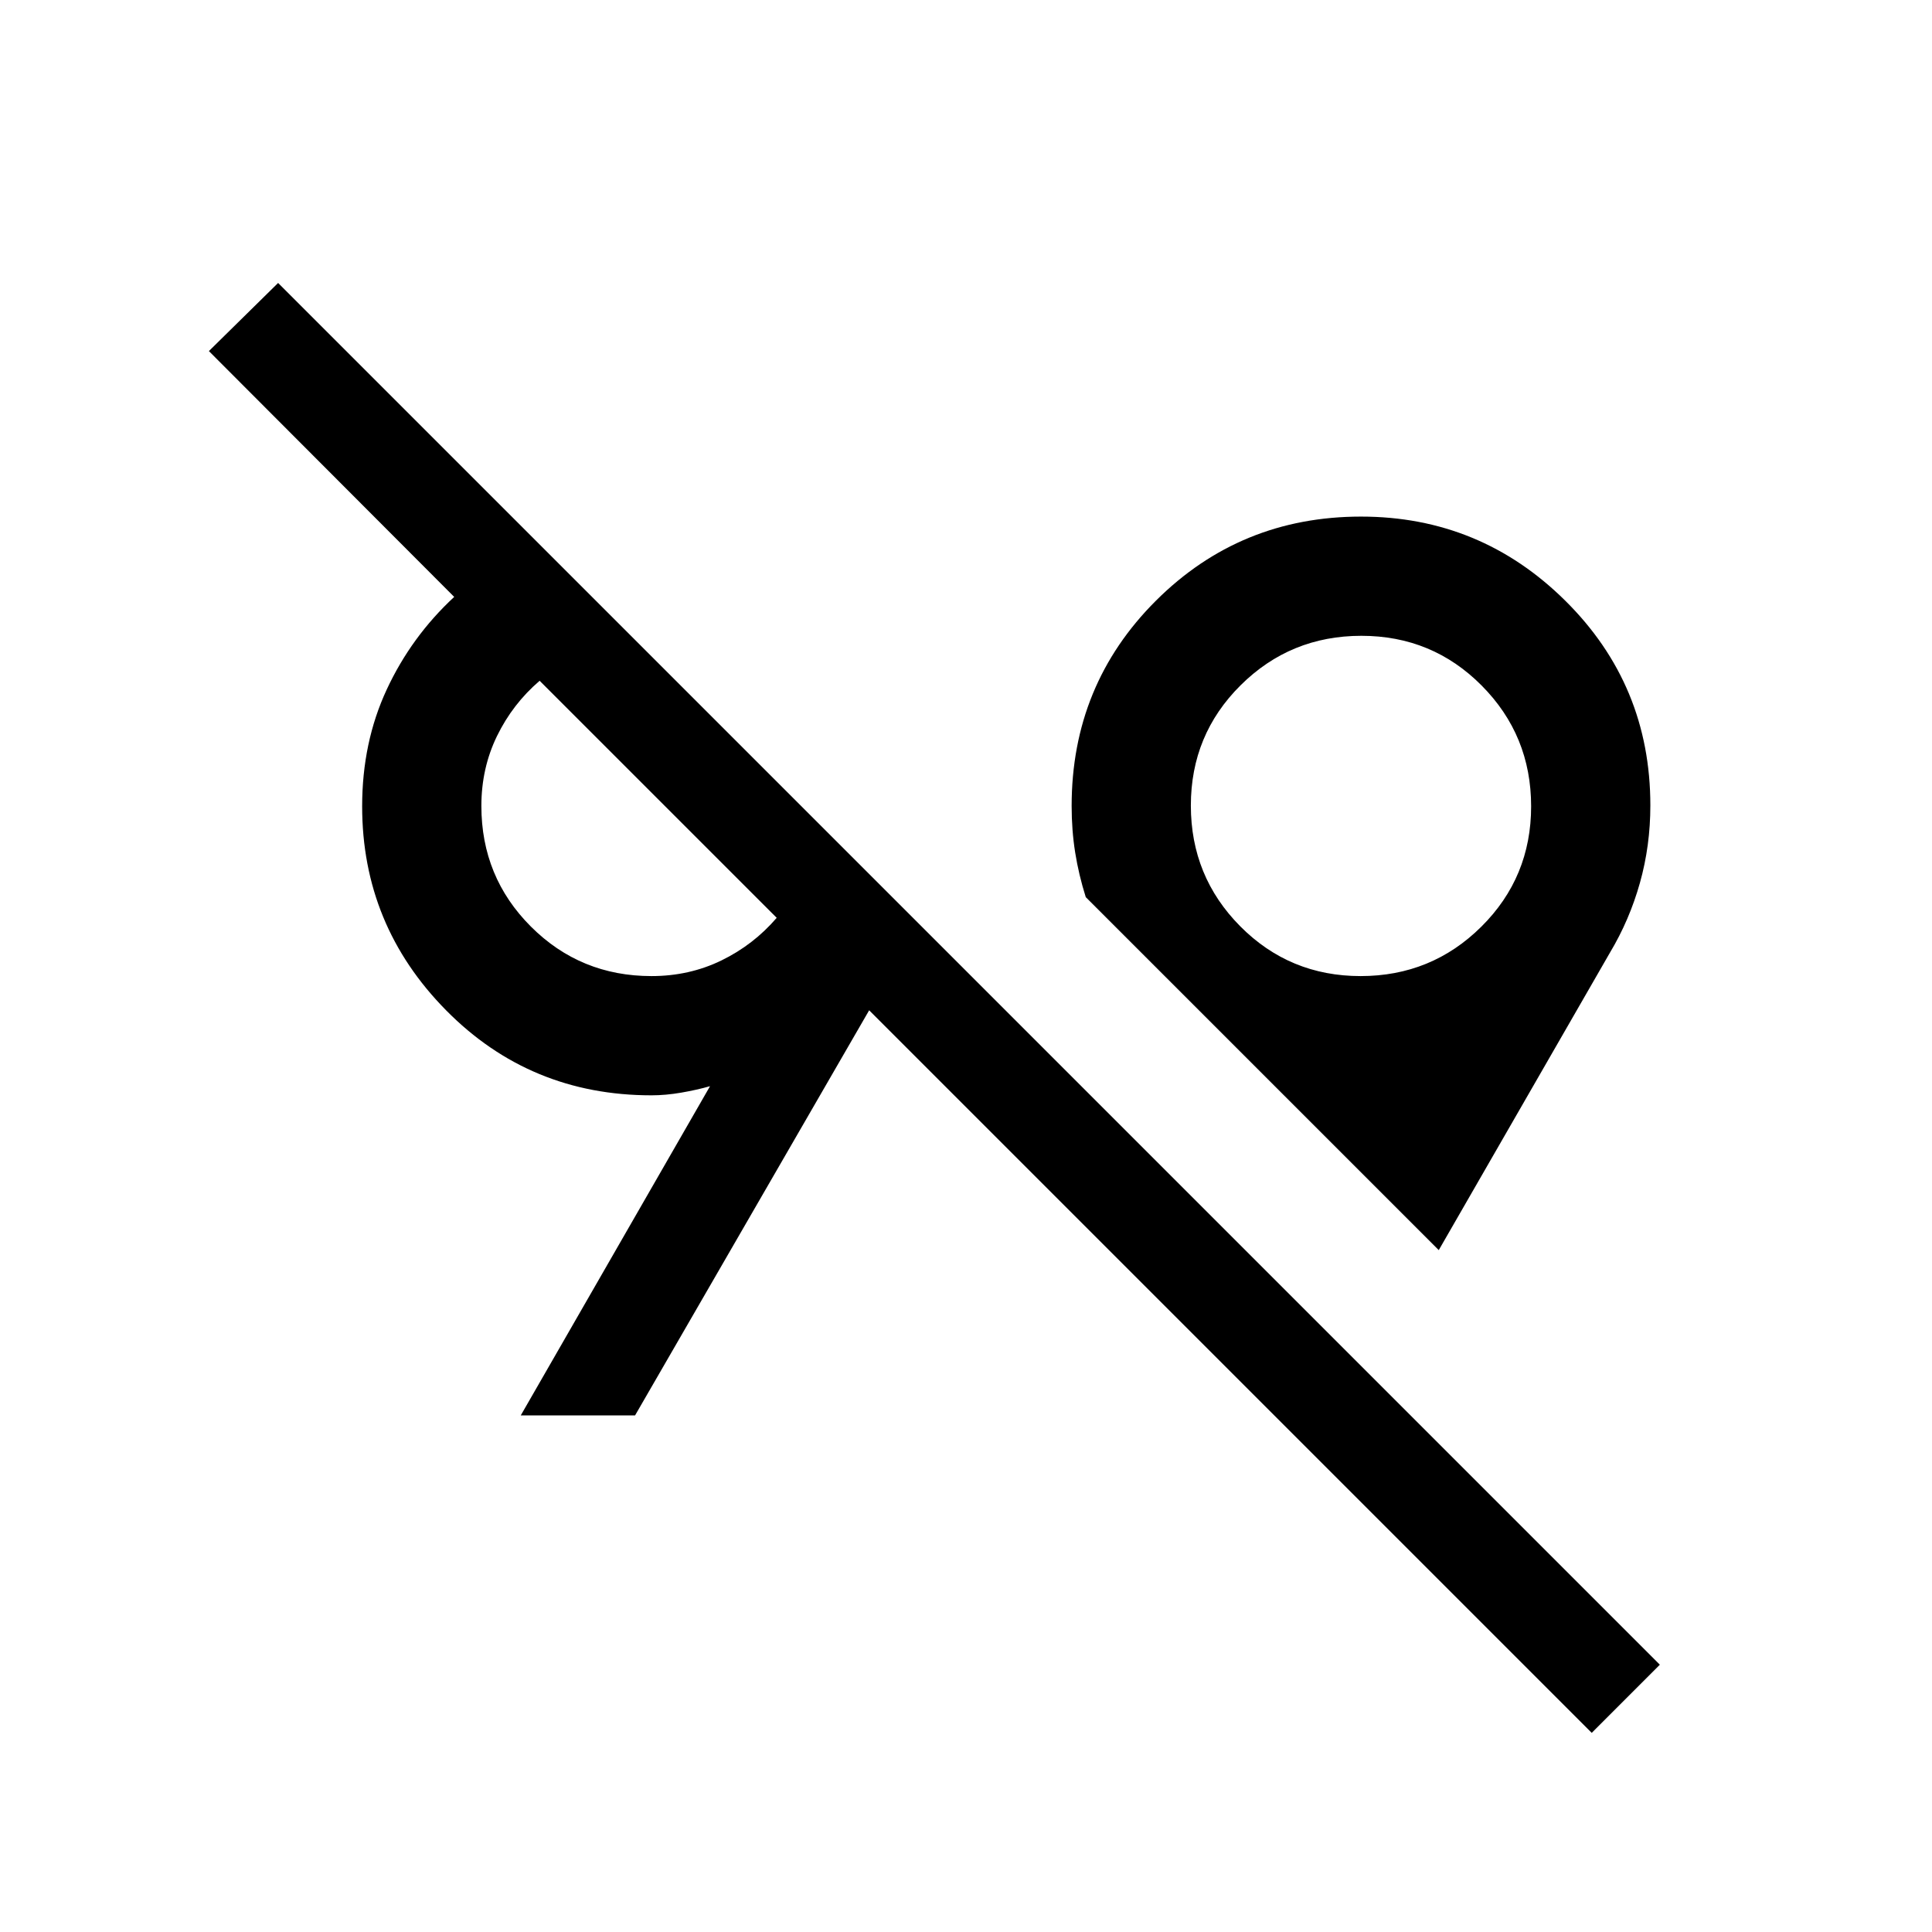 <svg xmlns="http://www.w3.org/2000/svg" height="40" viewBox="0 -960 960 960" width="40"><path d="M790.92-98.95 431.88-457.99l-116.32 201.3h-56.8l94.05-163.59q-6.5 1.86-14.26 3.2-7.75 1.34-14.82 1.34-60.38 0-102.08-42.26-41.7-42.25-41.7-101.34 0-31.77 12.21-58.03t33.53-46.03L103.8-785.55l34.39-33.85 686.58 686.58-33.85 33.87Zm-76.01-239.87-175.4-175.4q-3.5-11.09-5.26-22.16-1.76-11.08-1.76-23.15 0-60.2 41.88-101.99 41.89-41.79 101.92-41.79 59.32 0 101.54 41.85 42.22 41.84 42.22 101.68 0 20.04-5.19 38.48-5.18 18.45-14.89 34.67l-85.06 147.81ZM323.73-474.99q18.77 0 34.72-7.76 15.96-7.76 27.49-21.19l-117.8-117.79q-13.42 11.52-21.19 27.48-7.76 15.96-7.76 34.72 0 35.33 24.61 59.94 24.6 24.6 59.93 24.6Zm352.35 0q35.25 0 59.99-24.55 24.74-24.55 24.74-59.8t-24.55-59.99q-24.55-24.74-59.8-24.74-35.26 0-59.99 24.56-24.74 24.55-24.74 59.8t24.55 59.99q24.55 24.73 59.8 24.73Zm-334.91-73.19Zm335.1-11.35Z"/></svg>